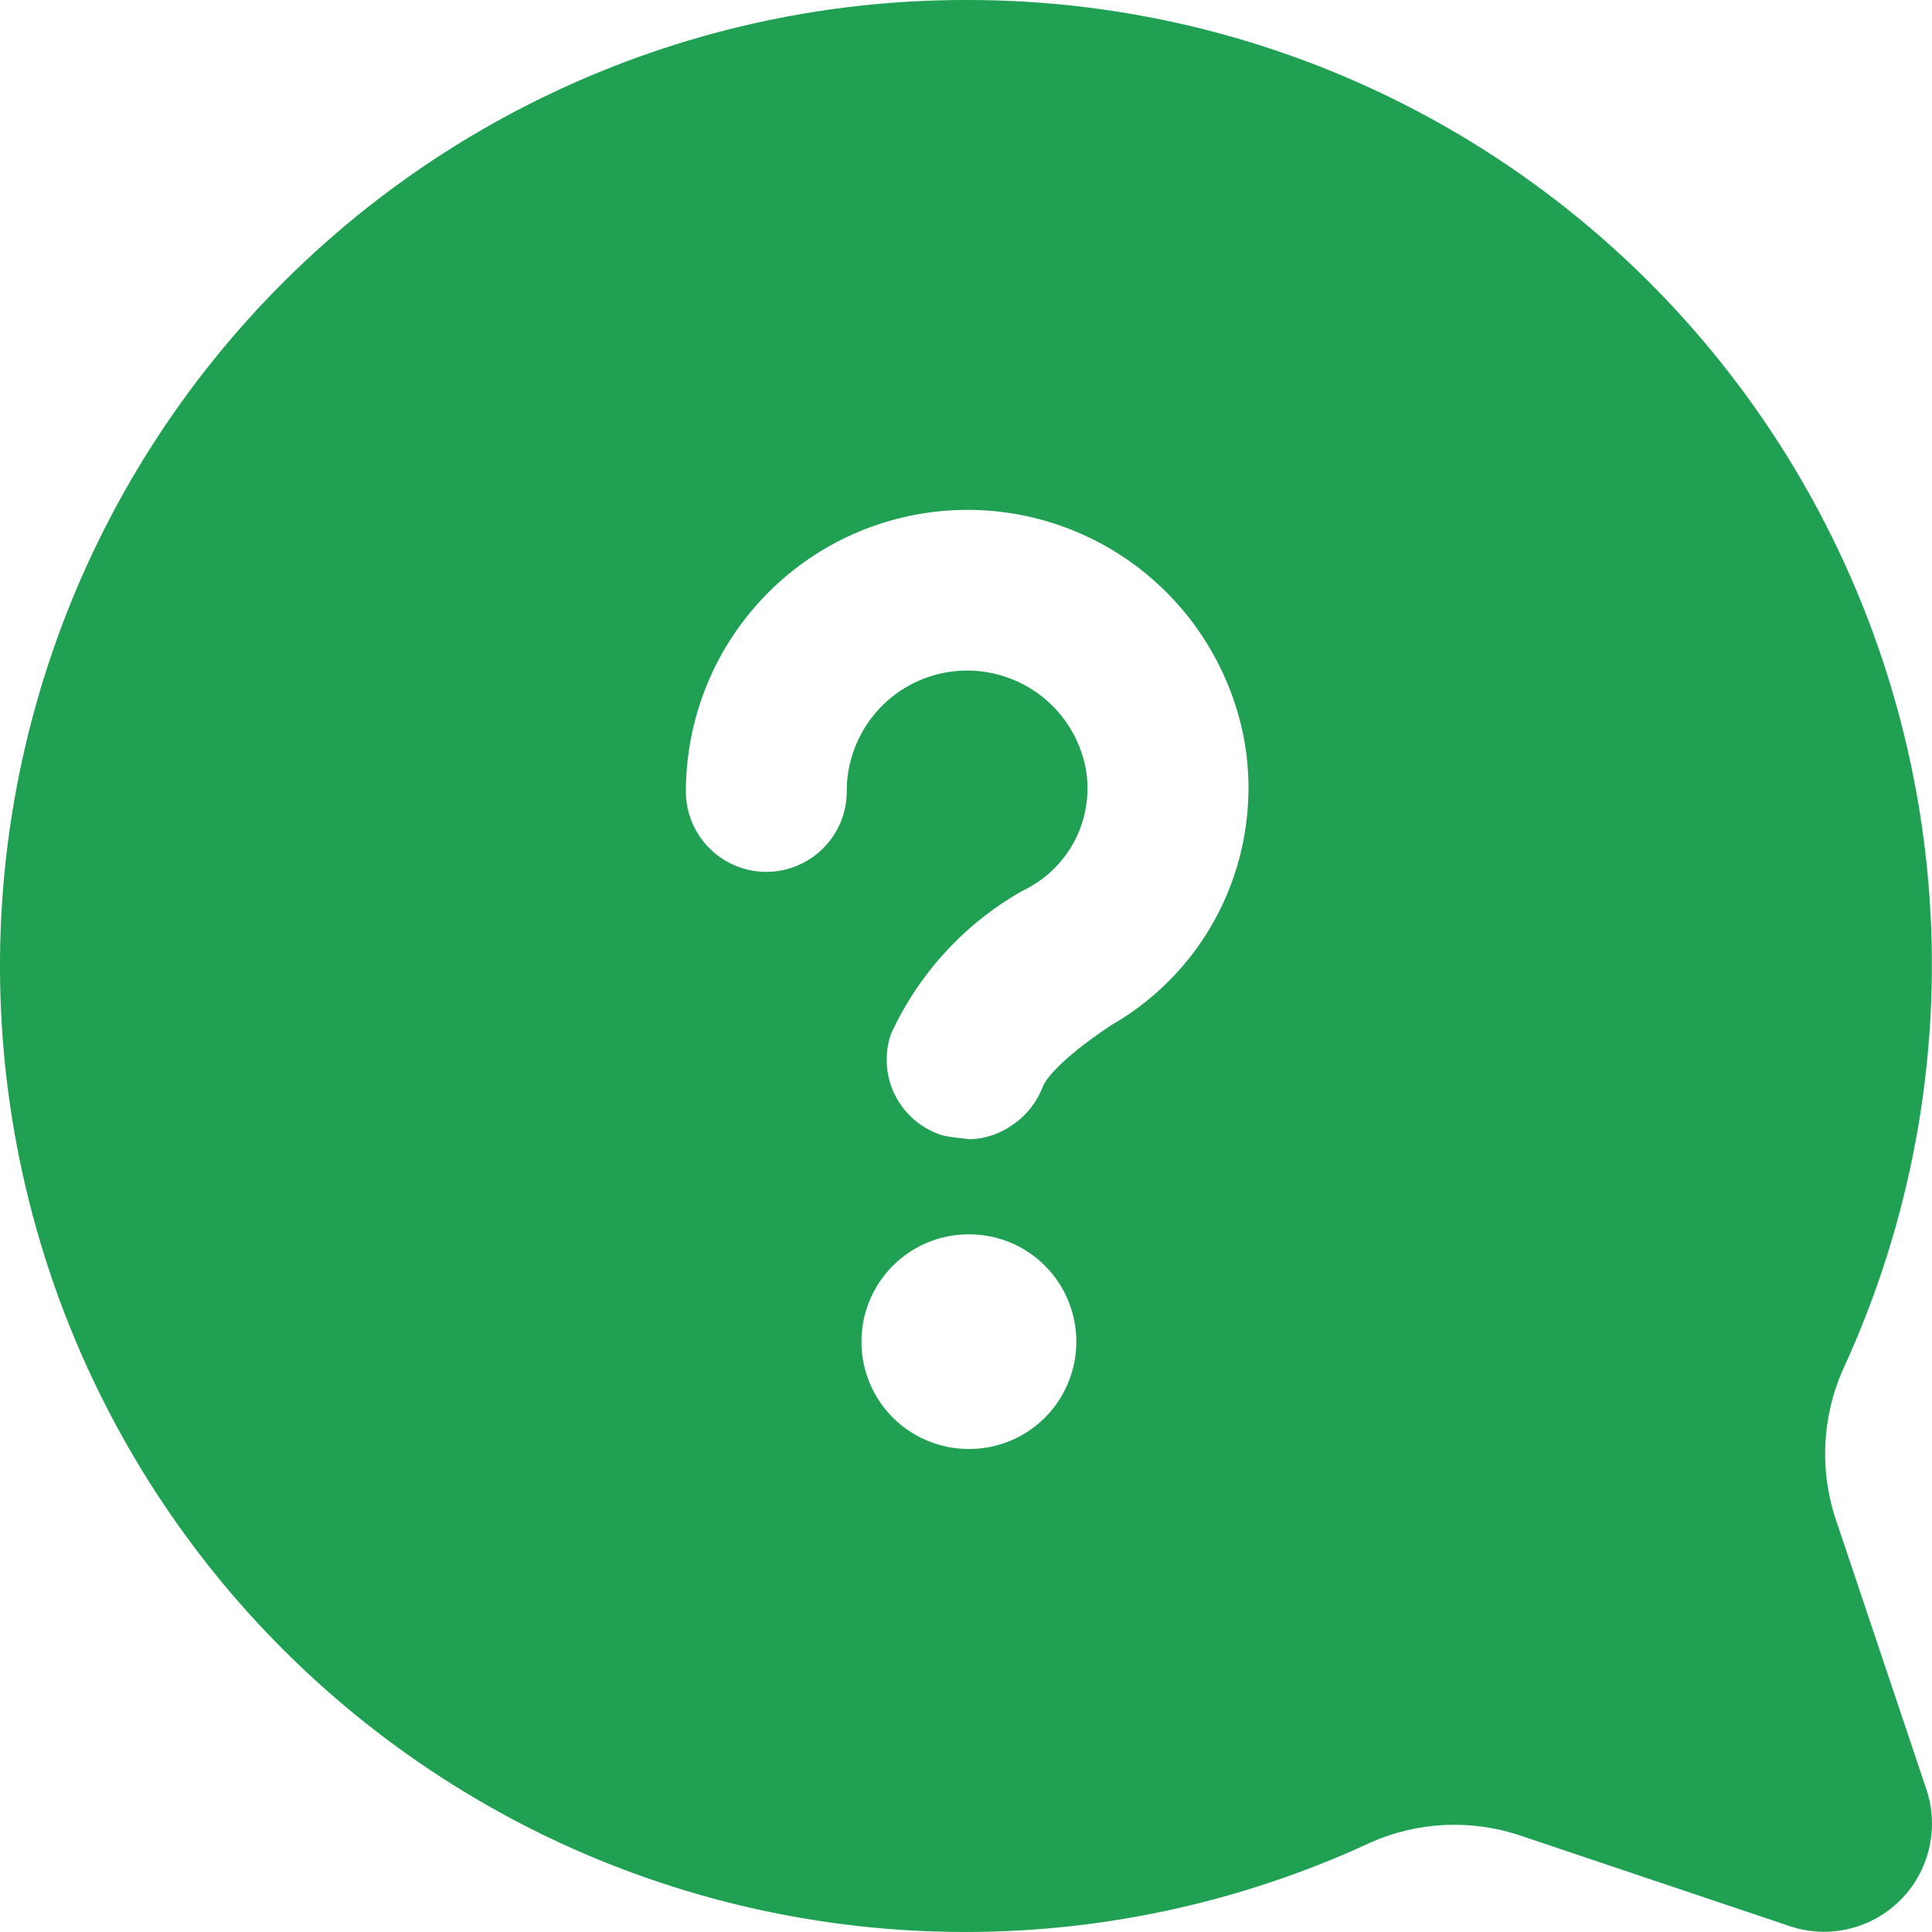 <svg width="18" height="18" viewBox="0 0 18 18" fill="none" xmlns="http://www.w3.org/2000/svg">
<path fill-rule="evenodd" clip-rule="evenodd" d="M13.326 1.101C12.003 0.377 10.52 -0.001 9.012 2.52886e-05C7.666 -0.003 6.337 0.296 5.122 0.876C3.907 1.455 2.838 2.301 1.993 3.349C1.148 4.397 0.549 5.622 0.24 6.934C-0.069 8.245 -0.08 9.609 0.208 10.925C0.496 12.241 1.075 13.475 1.903 14.537C2.731 15.599 3.786 16.461 4.991 17.061C6.197 17.66 7.521 17.98 8.866 17.999C10.212 18.018 11.544 17.734 12.766 17.168C13.214 16.968 13.721 16.947 14.184 17.108L16.682 17.948C16.858 18.006 17.047 18.014 17.228 17.97C17.409 17.927 17.574 17.834 17.705 17.703C17.837 17.571 17.929 17.406 17.972 17.225C18.016 17.044 18.008 16.855 17.95 16.678L17.111 14.178C16.95 13.714 16.972 13.207 17.171 12.758C17.803 11.388 18.081 9.88 17.978 8.374C17.875 6.869 17.395 5.413 16.582 4.142C15.769 2.871 14.649 1.825 13.326 1.101ZM9.719 10.115C9.723 10.105 9.803 9.917 10.353 9.551H10.354C10.807 9.291 11.17 8.897 11.392 8.423C11.613 7.949 11.684 7.418 11.594 6.903C11.476 6.259 11.122 5.682 10.601 5.285C10.08 4.889 9.429 4.702 8.778 4.761C8.126 4.82 7.52 5.12 7.078 5.604C6.636 6.087 6.391 6.718 6.39 7.373C6.39 7.572 6.469 7.763 6.61 7.903C6.75 8.044 6.941 8.123 7.14 8.123C7.338 8.123 7.529 8.044 7.669 7.903C7.81 7.763 7.889 7.572 7.889 7.373C7.888 7.209 7.924 7.047 7.993 6.898C8.062 6.749 8.163 6.617 8.288 6.511C8.439 6.385 8.619 6.3 8.812 6.265C9.005 6.231 9.204 6.247 9.389 6.313C9.574 6.379 9.738 6.492 9.866 6.641C9.993 6.79 10.08 6.97 10.116 7.163C10.156 7.391 10.12 7.626 10.013 7.832C9.906 8.037 9.734 8.202 9.525 8.3C8.986 8.605 8.556 9.074 8.299 9.638C8.237 9.823 8.251 10.026 8.338 10.201C8.425 10.376 8.577 10.509 8.762 10.572C8.809 10.589 8.92 10.601 8.984 10.608C9.007 10.61 9.023 10.612 9.03 10.613L9.028 10.615C9.029 10.615 9.031 10.614 9.031 10.614C9.036 10.614 9.04 10.614 9.045 10.614C9.189 10.608 9.321 10.56 9.44 10.476C9.568 10.387 9.665 10.261 9.719 10.115ZM9.016 10.615L9.028 10.615C9.025 10.615 9.021 10.615 9.016 10.615ZM9.03 13.5C8.765 13.501 8.51 13.397 8.322 13.211C8.133 13.024 8.027 12.77 8.026 12.505C8.024 12.24 8.128 11.985 8.315 11.796C8.501 11.608 8.755 11.501 9.02 11.5H9.03C9.294 11.5 9.549 11.605 9.736 11.793C9.923 11.98 10.028 12.235 10.028 12.5C10.028 12.765 9.923 13.02 9.736 13.207C9.549 13.395 9.294 13.5 9.03 13.5Z" fill="#20A052"/>
</svg>
